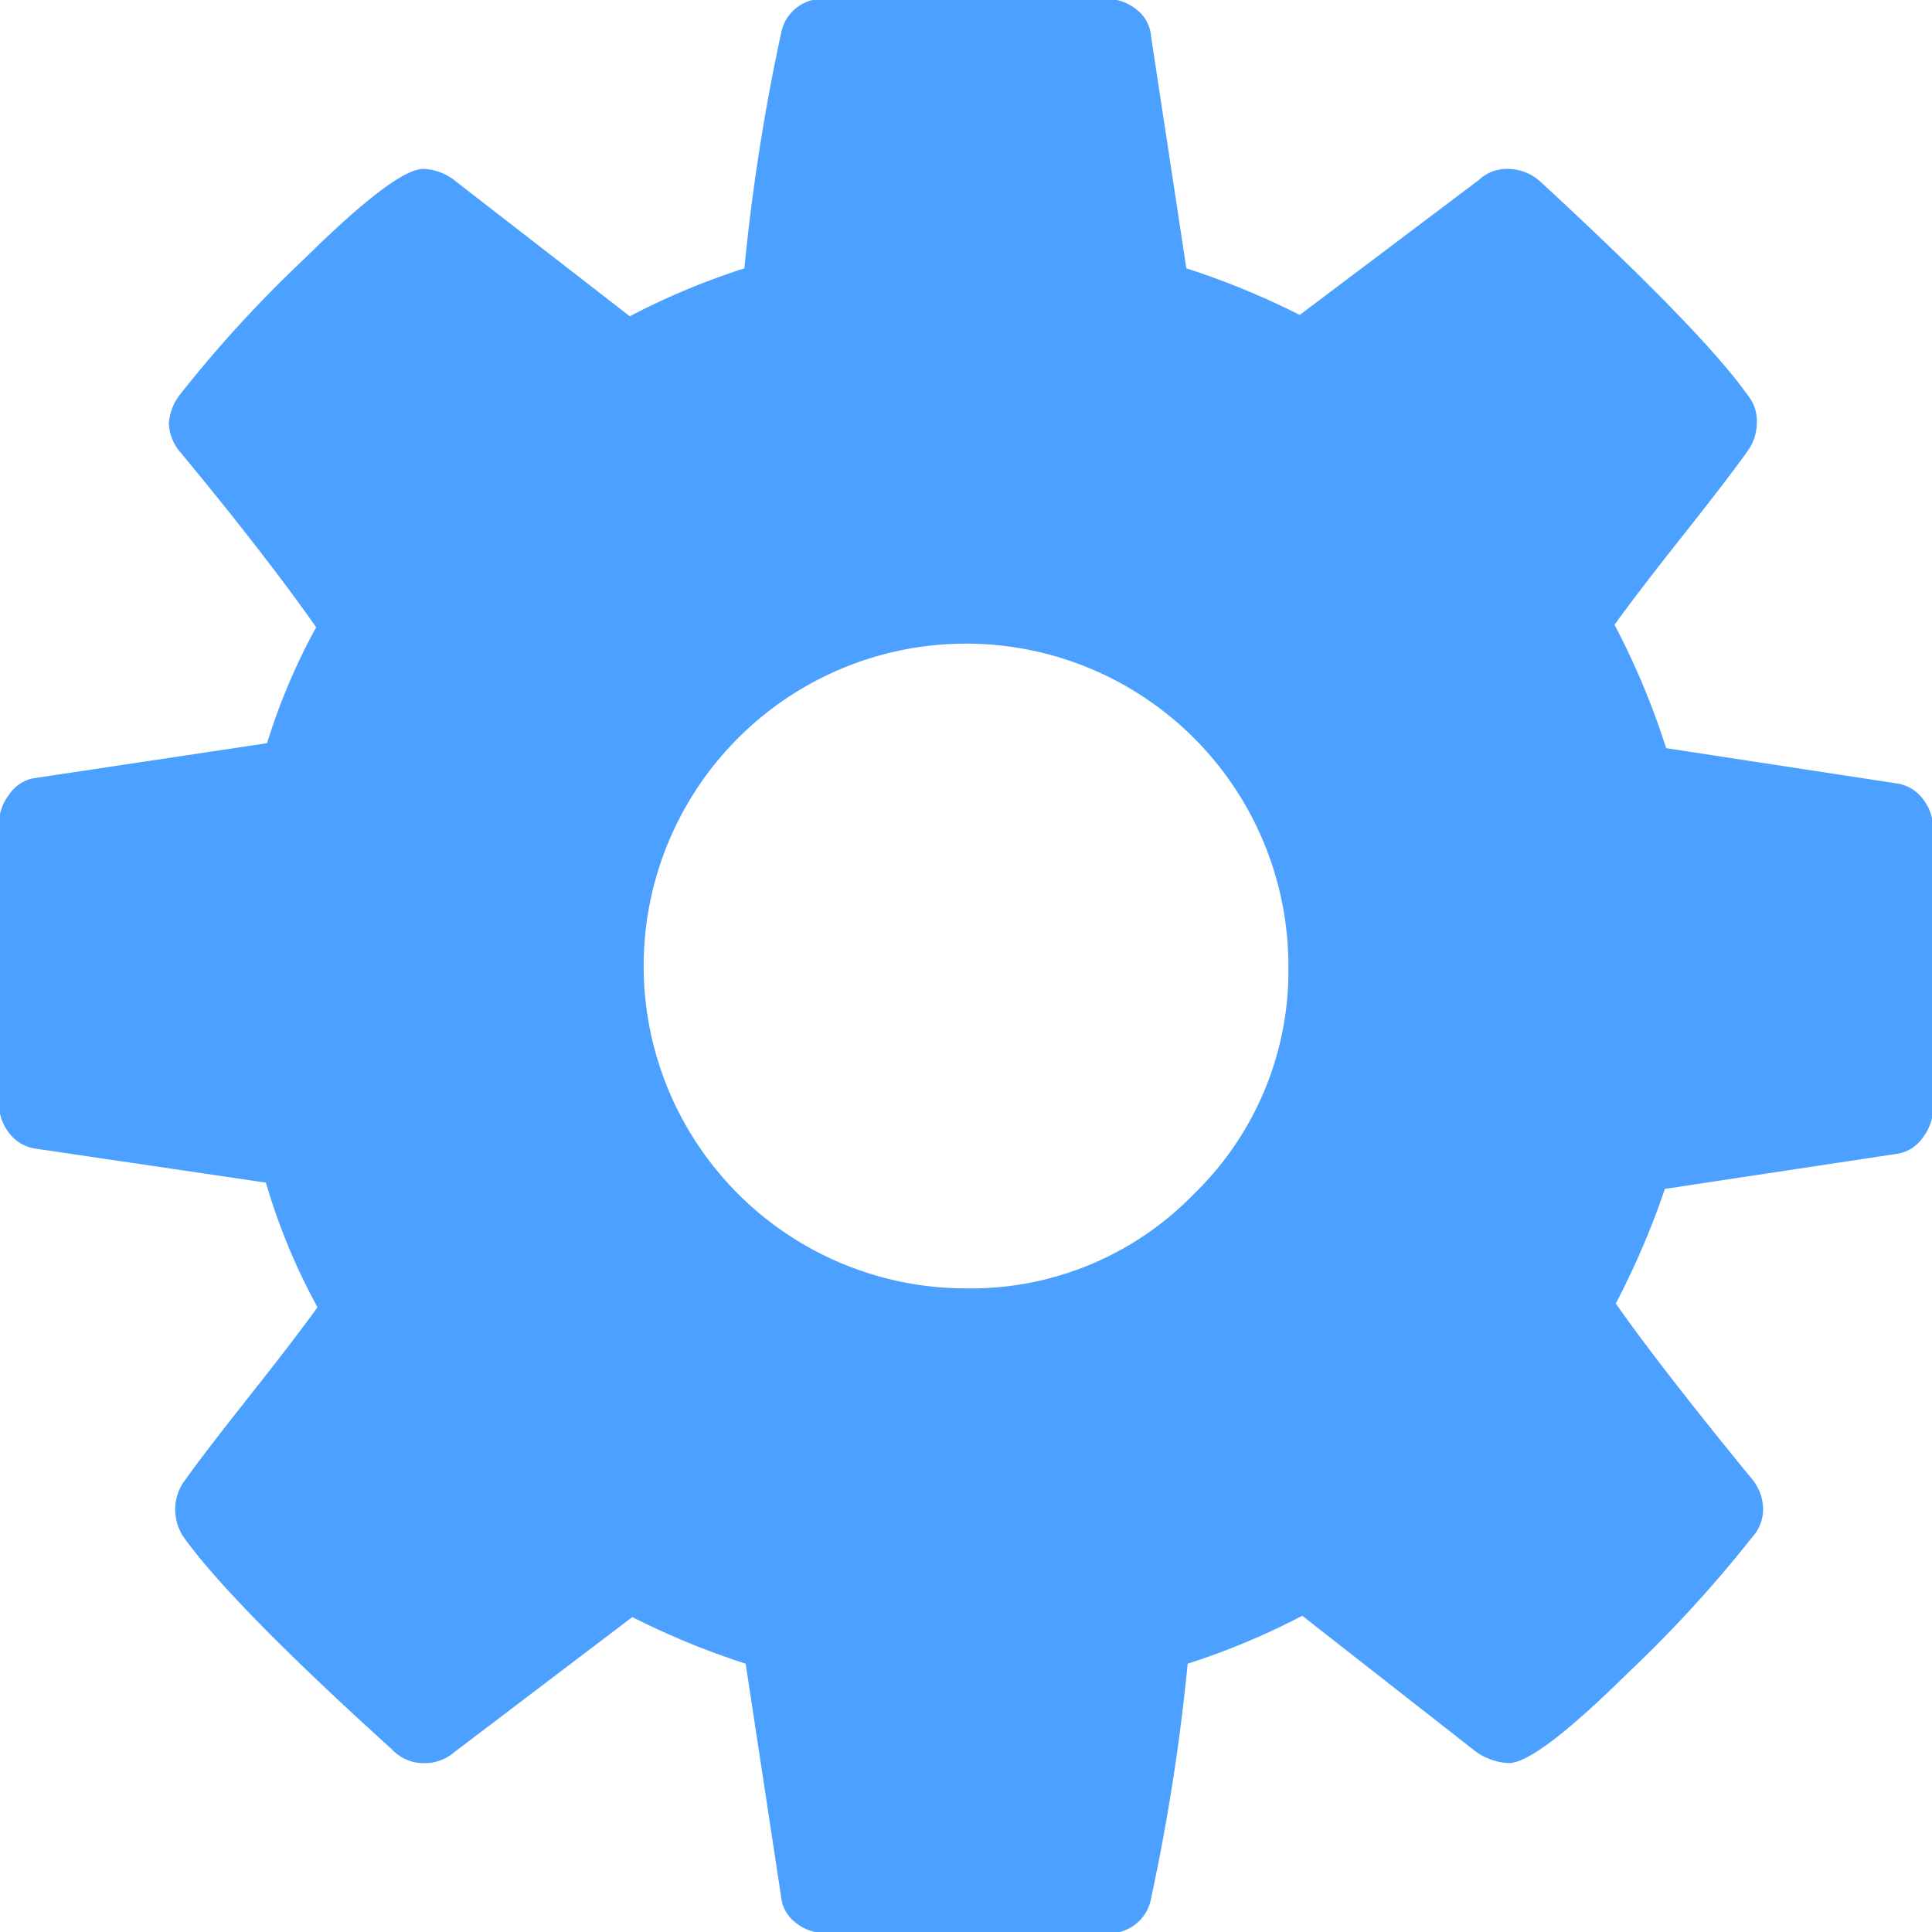 <svg xmlns="http://www.w3.org/2000/svg" width="125" height="125" viewBox="0 0 125 125">
  <defs>
    <style>
      .cls-1 {
        fill: #4ca0ff;
        fill-rule: evenodd;
      }
    </style>
  </defs>
  <path id="Forma_1" data-name="Forma 1" class="cls-1" d="M124.42,51.705a2.565,2.565,0,0,0-1.711-1.019L107.8,48.406a49.233,49.233,0,0,0-3.341-7.984q1.464-2.037,4.4-5.744t4.155-5.418a3.136,3.136,0,0,0,.651-1.874,2.627,2.627,0,0,0-.57-1.792q-2.934-4.156-13.443-13.85a3.145,3.145,0,0,0-2.035-.814,2.646,2.646,0,0,0-1.956.732L84.091,20.378a50.36,50.36,0,0,0-7.333-3.015L74.476,2.373A2.415,2.415,0,0,0,73.54.621a3.079,3.079,0,0,0-2-.692H53.457A2.742,2.742,0,0,0,50.524,2.21a133.08,133.08,0,0,0-2.363,15.153,46.649,46.649,0,0,0-7.414,3.1L29.5,11.743a3.469,3.469,0,0,0-2.118-.814q-1.792,0-7.7,5.825a81.117,81.117,0,0,0-8.025,8.758,3.432,3.432,0,0,0-.733,1.874,3.058,3.058,0,0,0,.814,1.955q5.458,6.6,8.718,11.244a40.2,40.2,0,0,0-3.177,7.5L2.13,50.36A2.454,2.454,0,0,0,.582,51.42,3.136,3.136,0,0,0-.07,53.293V71.38a3.073,3.073,0,0,0,.652,1.914,2.567,2.567,0,0,0,1.711,1.021l14.91,2.2a40.225,40.225,0,0,0,3.34,8.064q-1.466,2.036-4.4,5.744t-4.155,5.418a3.139,3.139,0,0,0-.652,1.874,3.182,3.182,0,0,0,.57,1.872q3.177,4.4,13.443,13.688a2.8,2.8,0,0,0,2.037.9,2.933,2.933,0,0,0,2.037-.732l11.488-8.719a50.486,50.486,0,0,0,7.333,3.016l2.281,14.99a2.42,2.42,0,0,0,.937,1.752,3.071,3.071,0,0,0,2,.693H71.546a2.742,2.742,0,0,0,2.935-2.282,133.536,133.536,0,0,0,2.361-15.153,46.5,46.5,0,0,0,7.414-3.1l11.244,8.8a3.982,3.982,0,0,0,2.118.732q1.791,0,7.657-5.784a82.218,82.218,0,0,0,8.065-8.8,2.714,2.714,0,0,0,.734-1.872,3.141,3.141,0,0,0-.815-2.037q-5.865-7.17-8.718-11.243a52.21,52.21,0,0,0,3.178-7.414l15.072-2.279a2.492,2.492,0,0,0,1.63-1.062,3.146,3.146,0,0,0,.649-1.874V53.619A3.064,3.064,0,0,0,124.42,51.705ZM77.249,77.246A20.093,20.093,0,0,1,62.5,83.358,20.863,20.863,0,0,1,41.645,62.5,20.86,20.86,0,0,1,62.5,41.643,20.861,20.861,0,0,1,83.359,62.5,20.094,20.094,0,0,1,77.249,77.246Z"/>
</svg>
